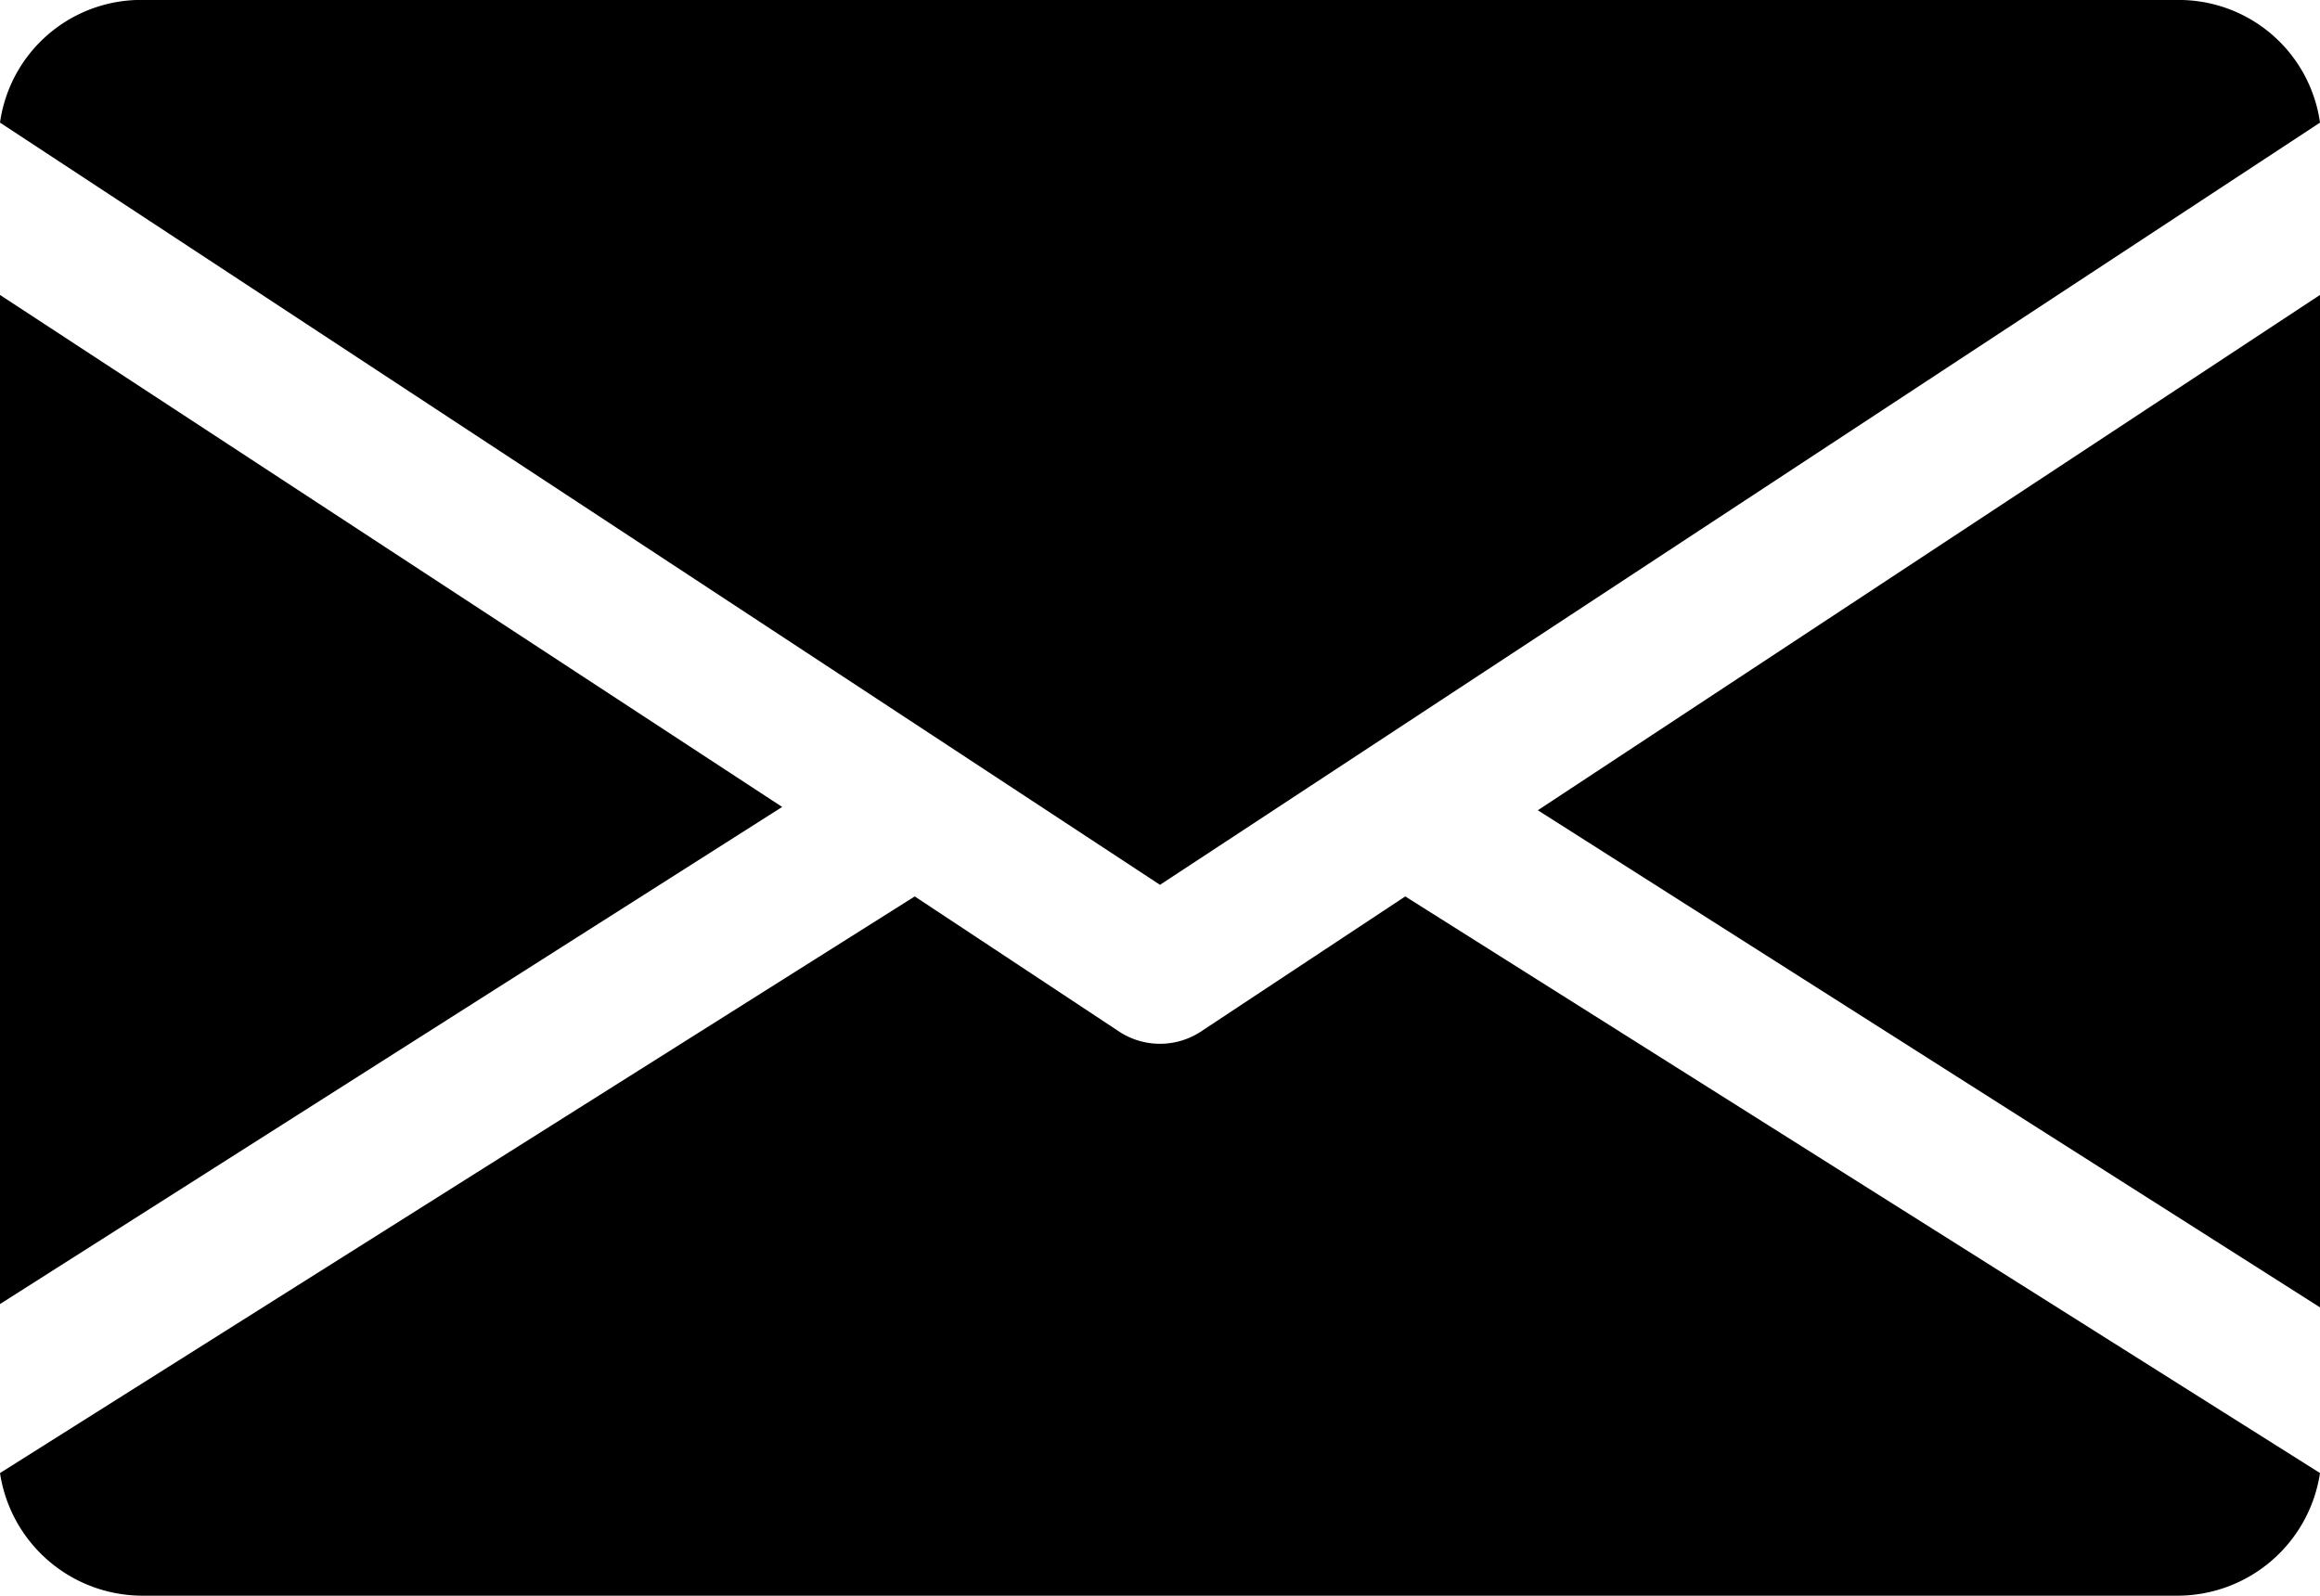 <svg xmlns="http://www.w3.org/2000/svg" viewBox="0 0 14 9.63">
    <title></title>
    <path class="cls-1" d="M9.28,4.89l4.72,3V1.78Z"/>
    <path class="cls-1" d="M0,1.78V7.87l4.72-3Z"/>
    <path class="cls-1" d="M13.13,0H.88A.86.86,0,0,0,0,.74l7,4.6,7-4.6A.86.86,0,0,0,13.13,0Z"/>
    <path class="cls-1" d="M8.48,5.41l-1.24.82a.45.45,0,0,1-.48,0L5.52,5.41,0,8.89a.87.87,0,0,0,.85.74H13.13A.87.87,0,0,0,14,8.89Z"/>
</svg>